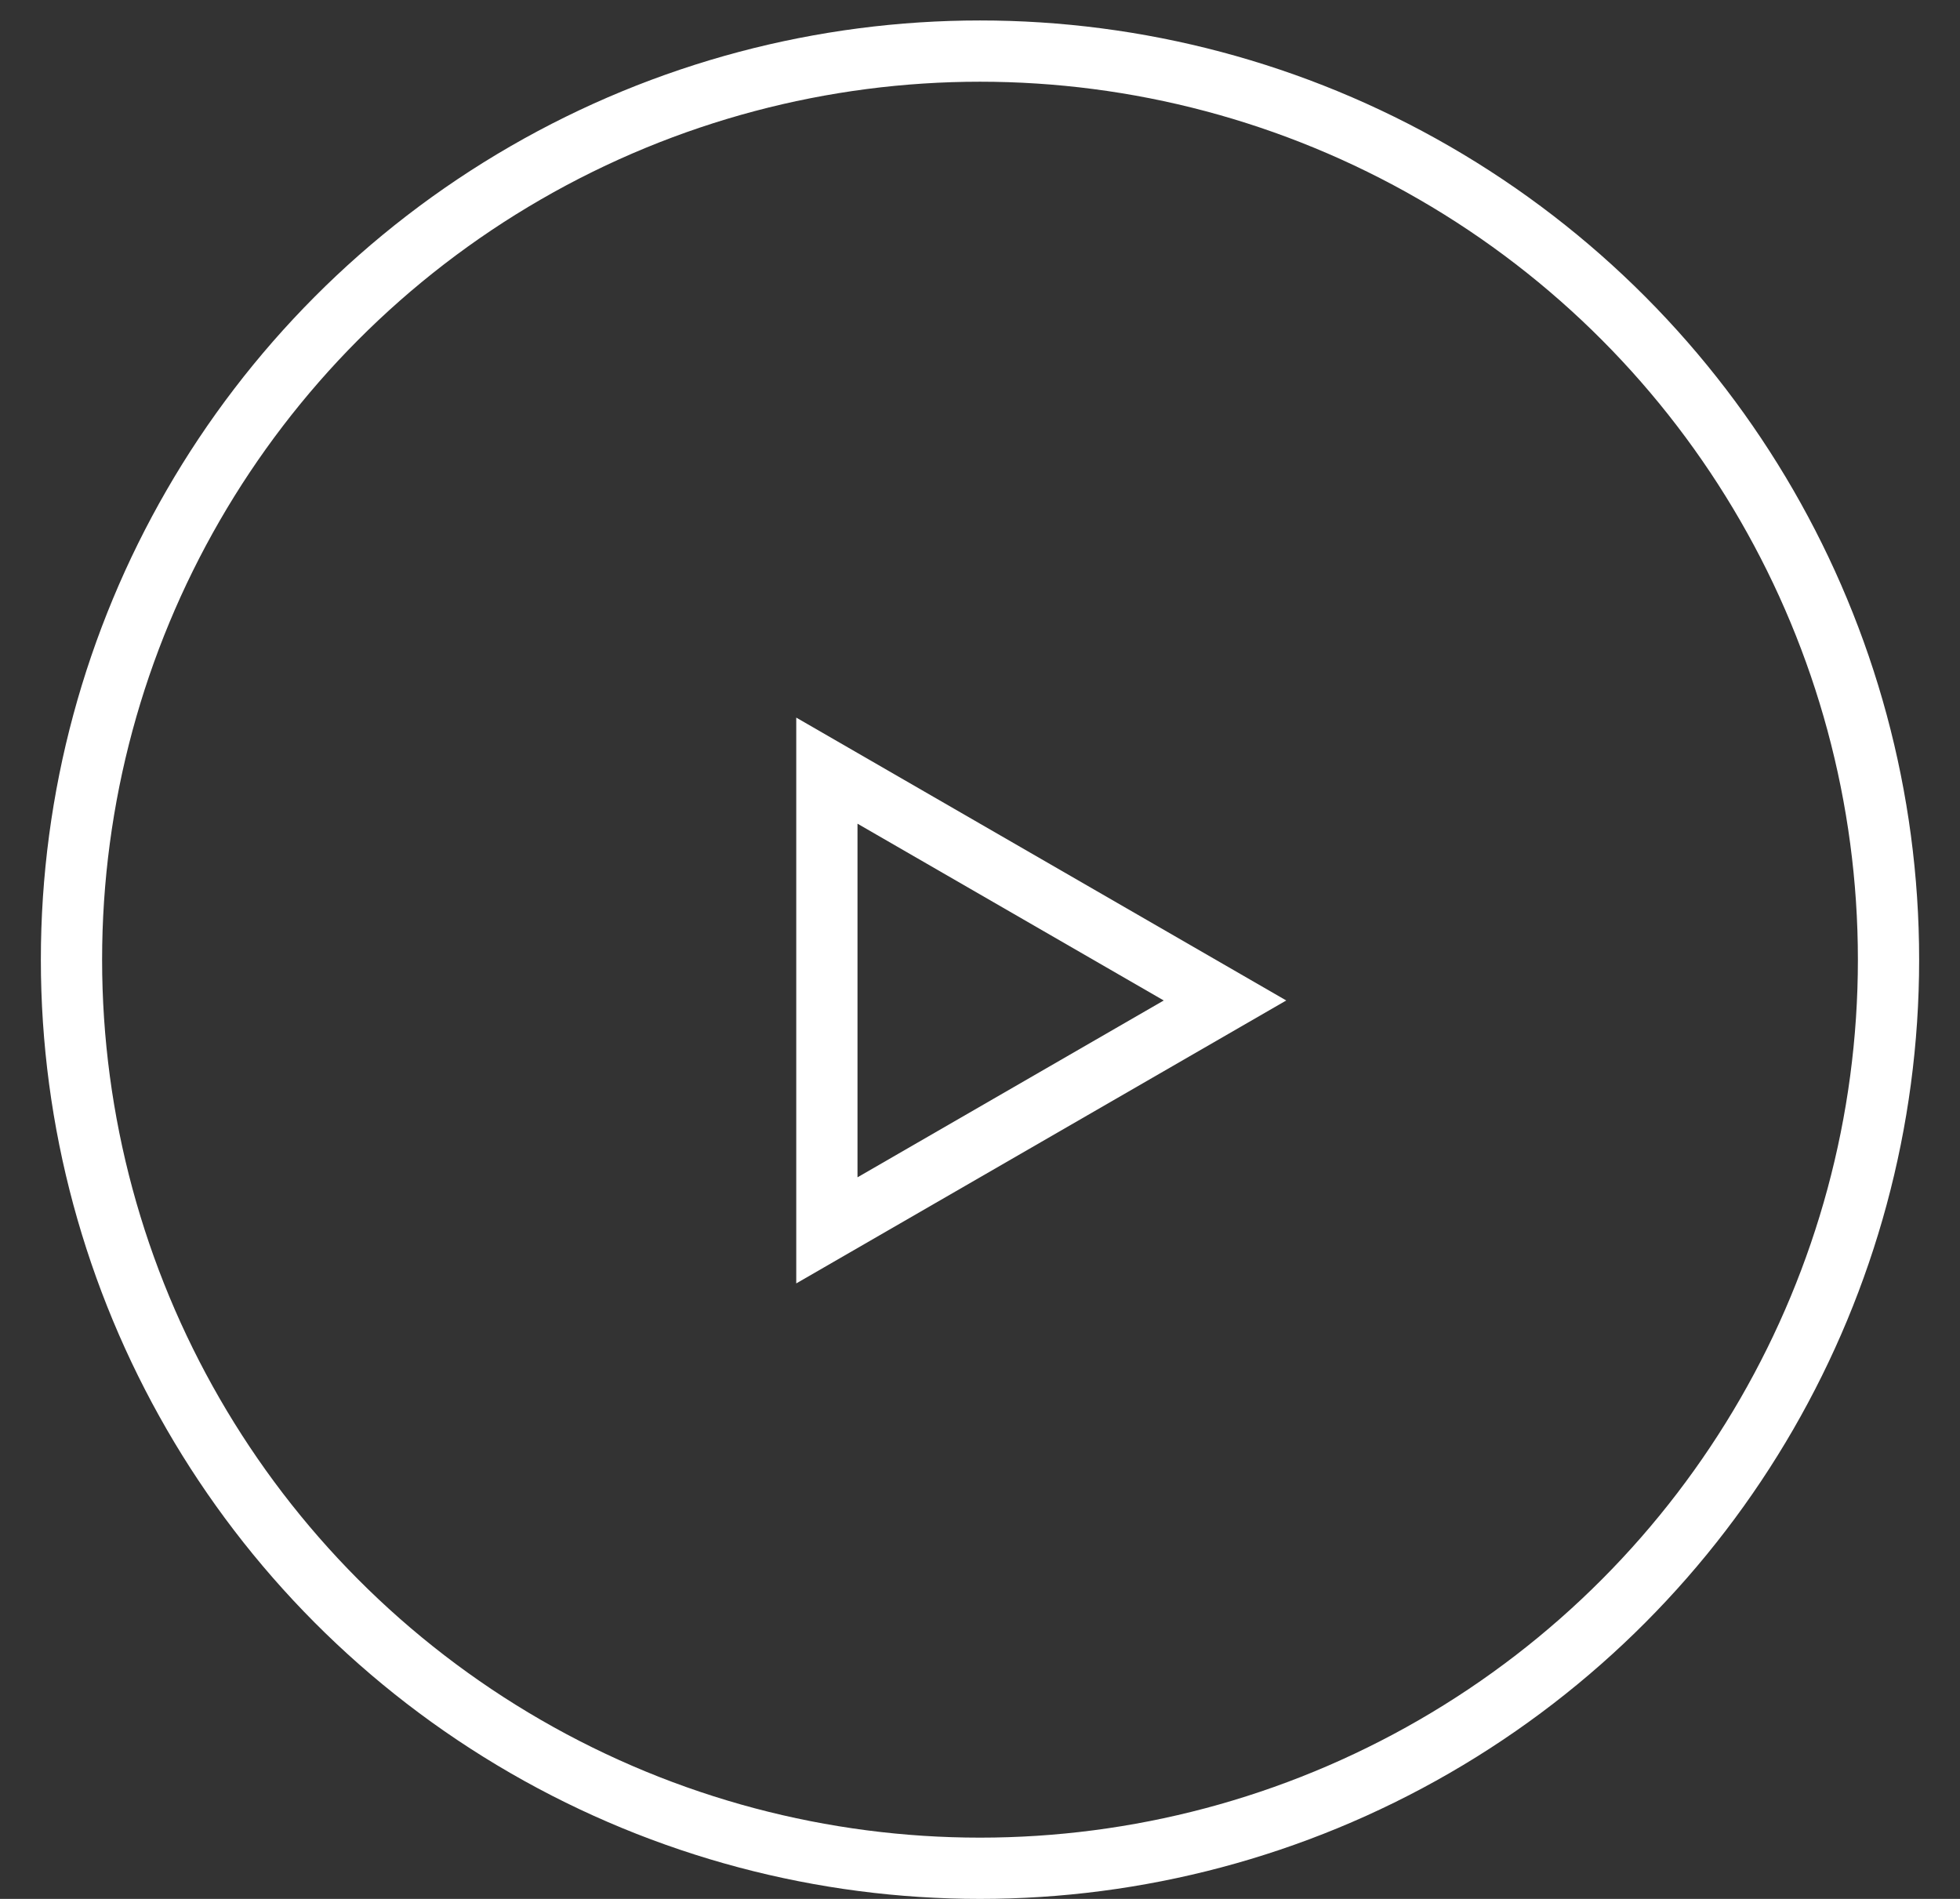 <svg width="32" height="31" viewBox="0 0 32 31" fill="none" xmlns="http://www.w3.org/2000/svg">
<rect x="0" y="0" width="32" height="31" fill="#333333" stroke="none"/>
<path d="M13.5 12.581L20 16.333L13.5 20.086L13.5 12.581Z" stroke="white"/>
<circle cx="16" cy="15.667" r="14.833" stroke="white"/>
</svg>
